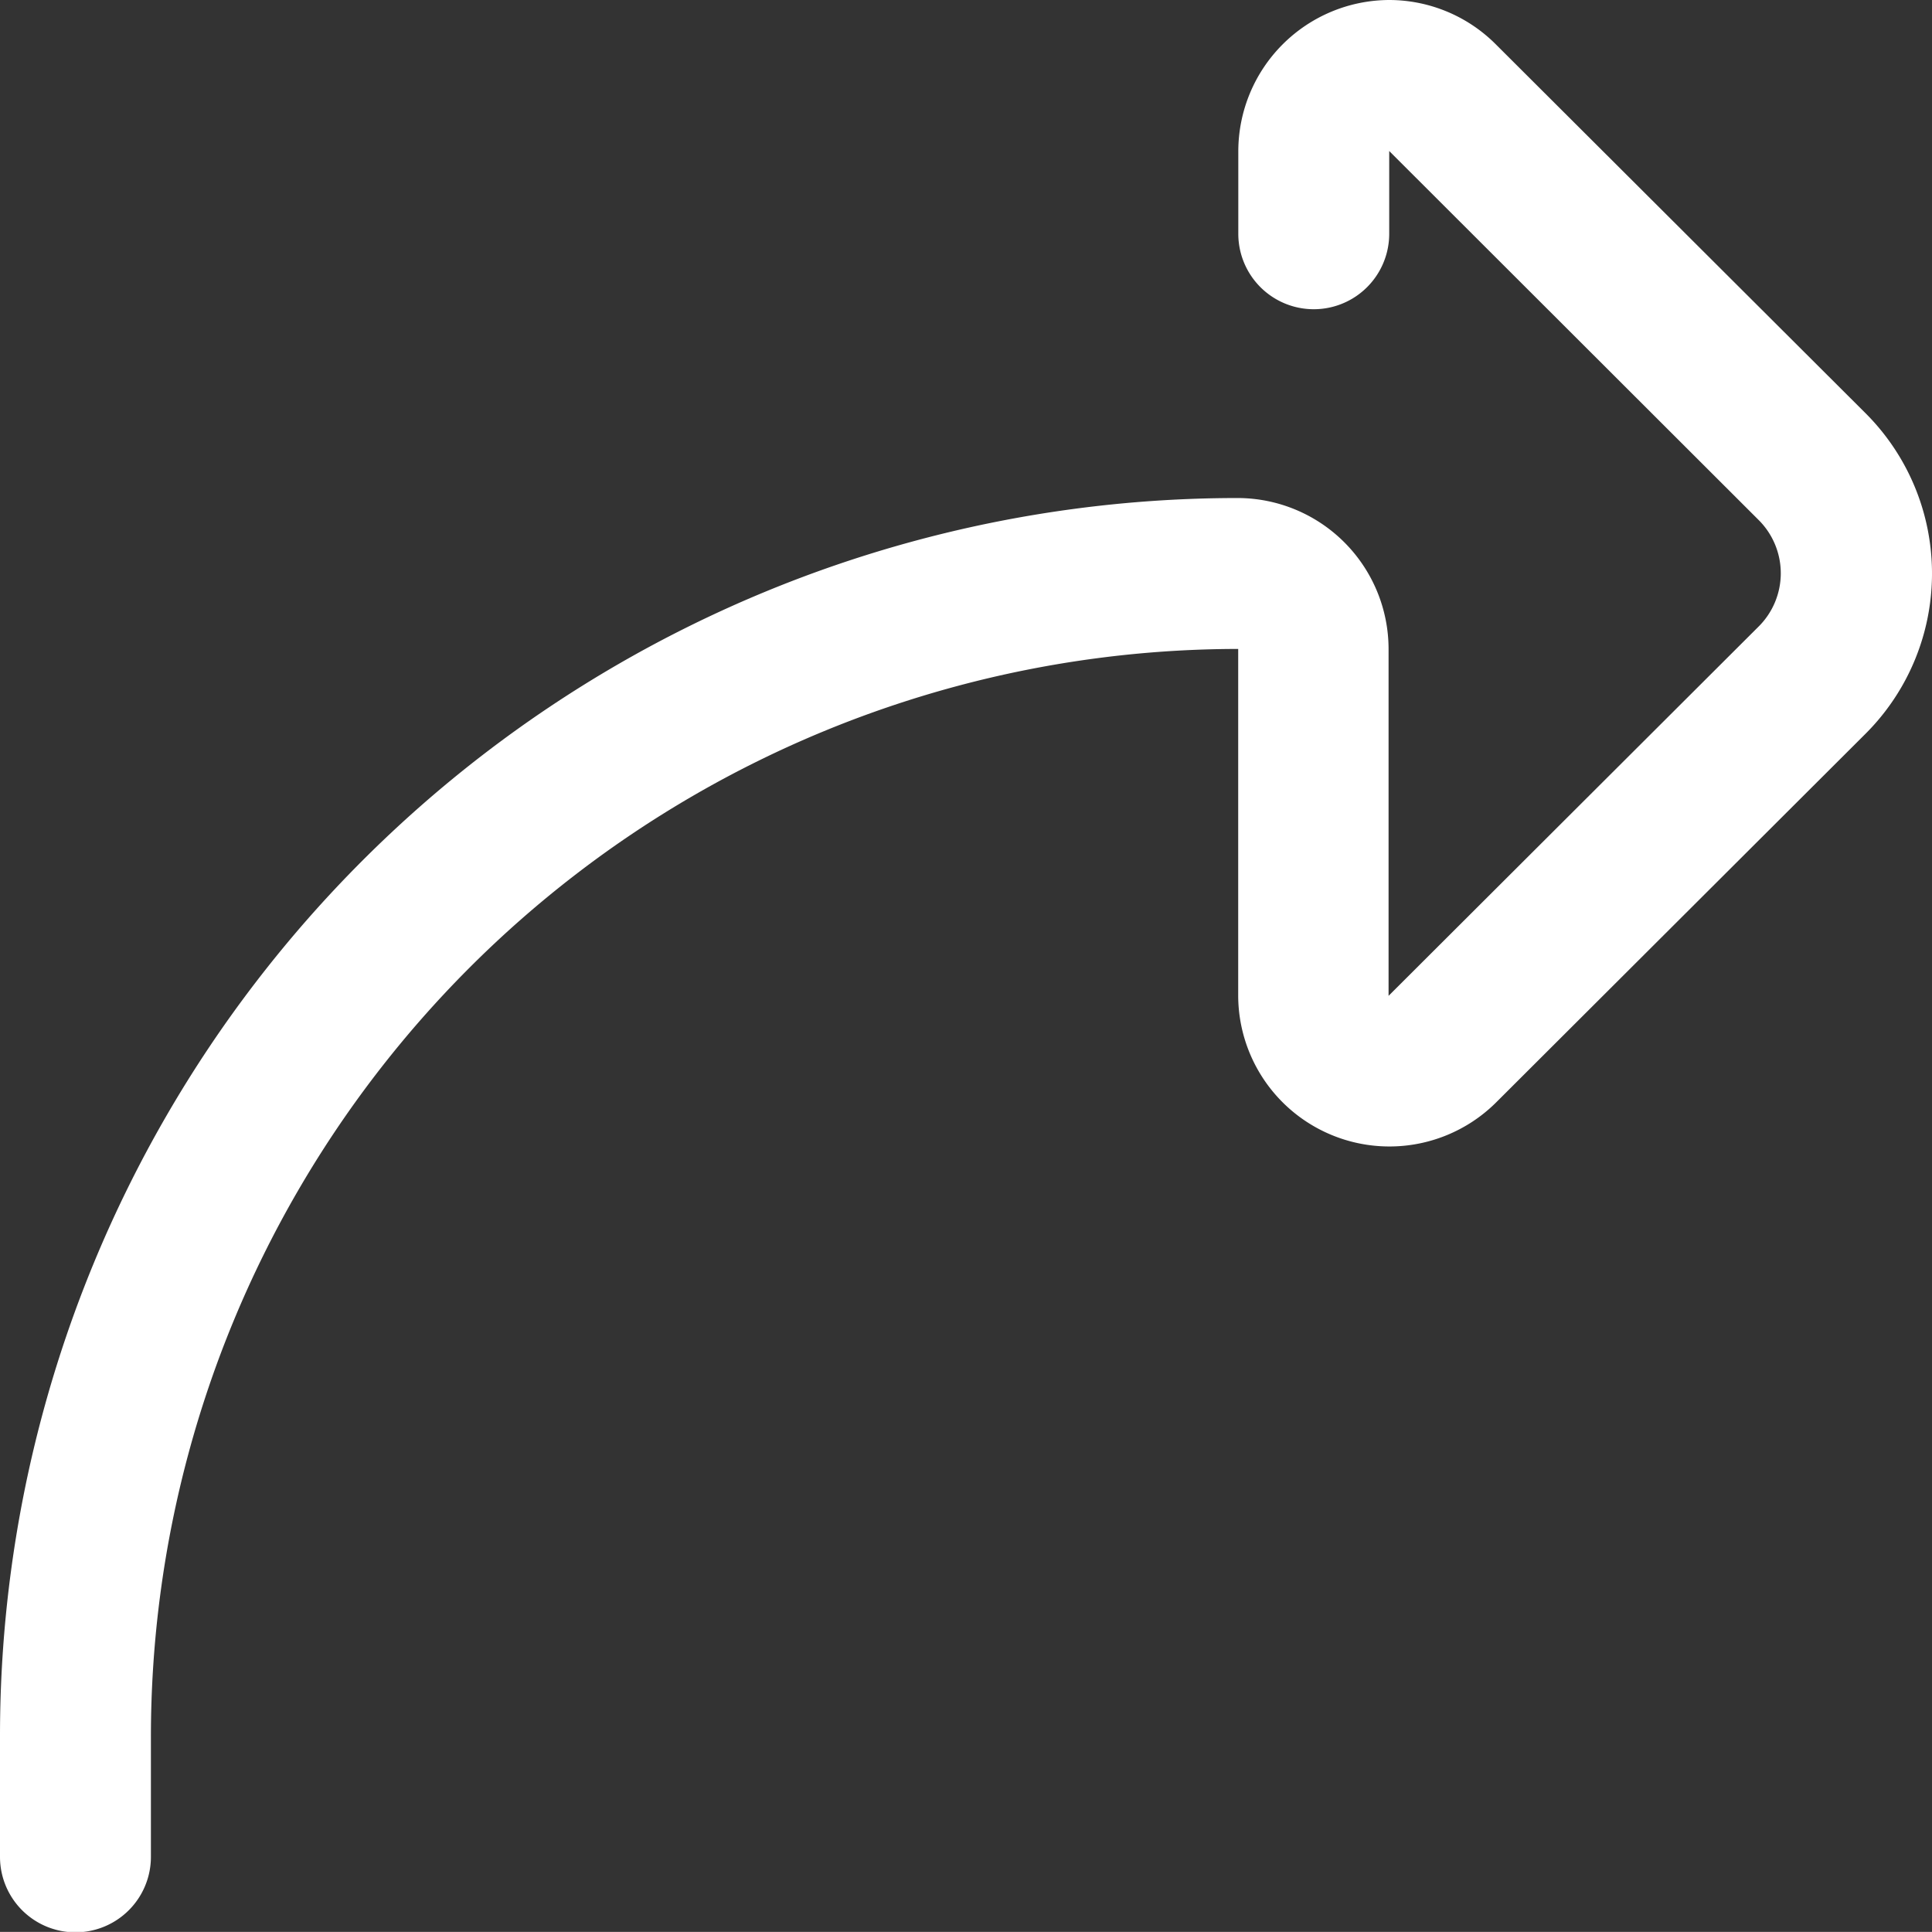 <svg xmlns="http://www.w3.org/2000/svg" width="18" height="17.999" viewBox="0 0 18 17.999">
  <rect x="0" y="0" width="18" height="17.999" fill="#333333" stroke="none"/>
  <path id="curve-arrow" d="M12.942.5a1.405,1.405,0,0,1,.994.413L17.38,4.349a2.11,2.11,0,0,1,0,2.988l-3.444,3.437a1.409,1.409,0,0,1-2.4-1V6.546A10.137,10.137,0,0,0,1.406,16.671V17.8A.7.7,0,0,1,0,17.8V16.671A11.531,11.531,0,0,1,11.531,5.14a1.408,1.408,0,0,1,1.406,1.406V9.778h0l0,0,0,0,3.444-3.437a.7.7,0,0,0,0-1L12.943,1.907l0,0h0v.771a.7.7,0,0,1-1.406,0V1.908A1.411,1.411,0,0,1,12.942.5Zm0,0" transform="translate(0 -0.5)" fill="#fff"/>
</svg>
